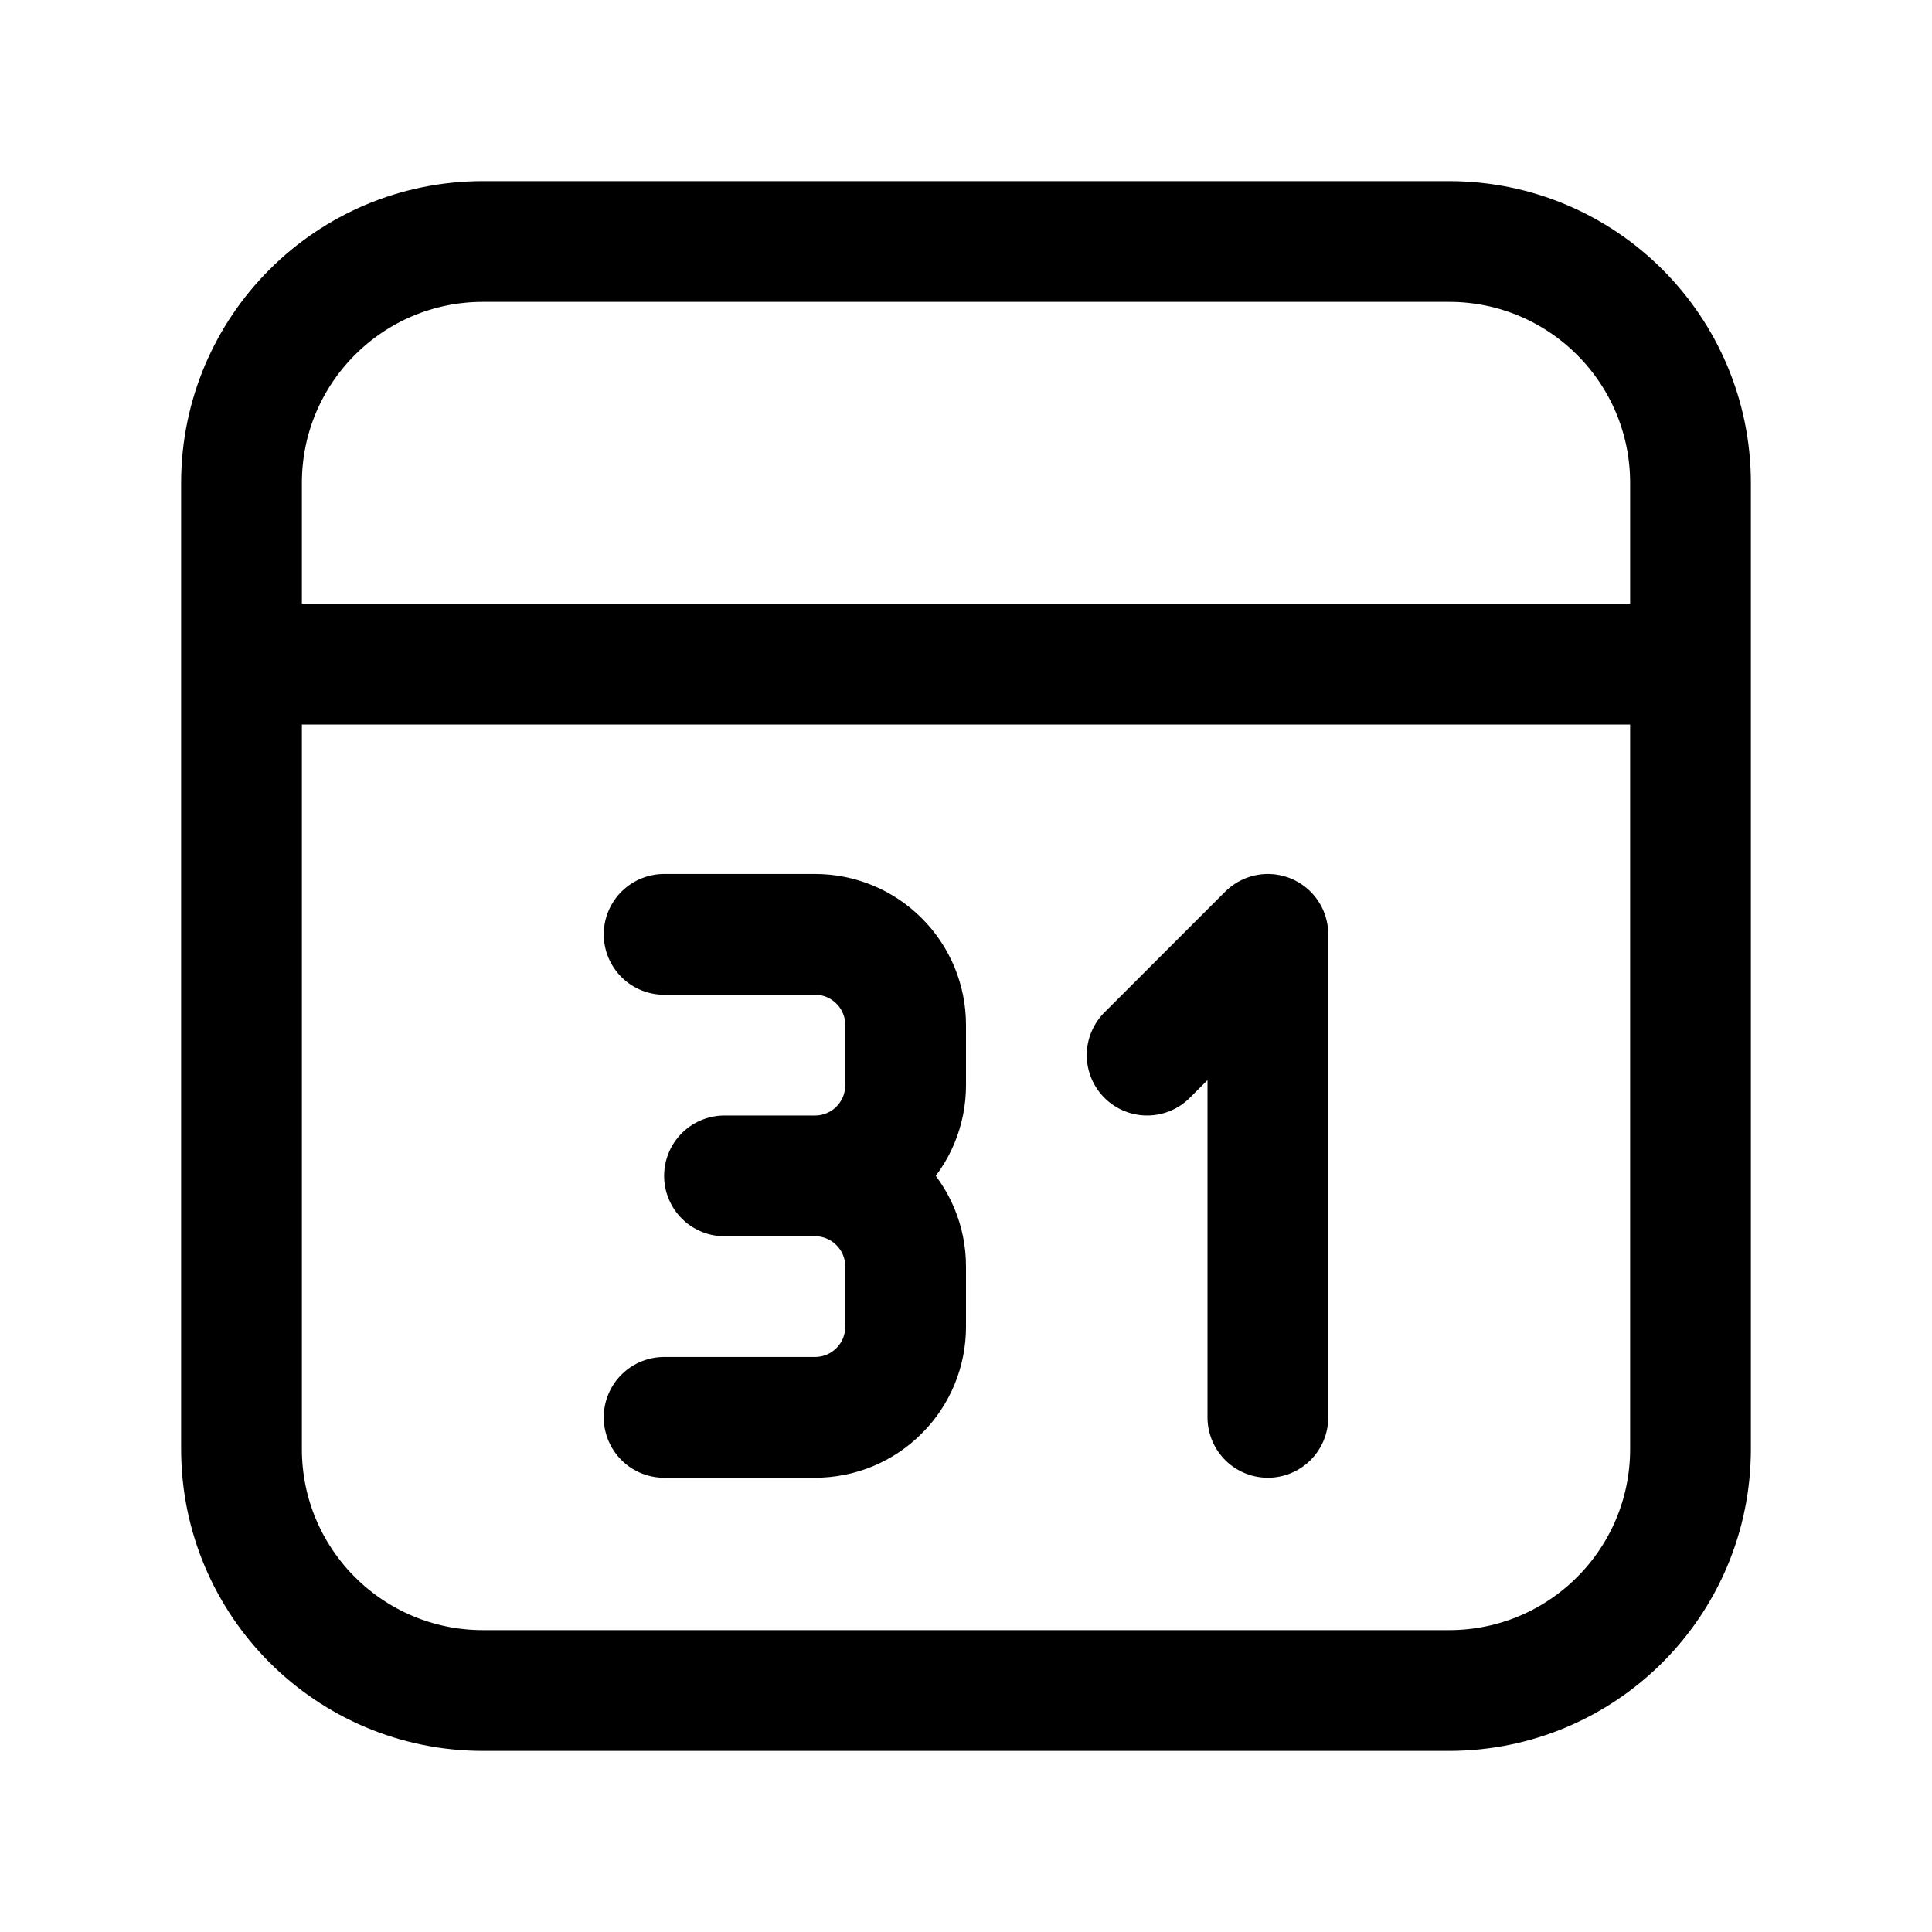 <svg width="16" height="16" viewBox="0 0 16 16" fill="none" xmlns="http://www.w3.org/2000/svg">
<path d="M2 5.5V12C2 13.105 2.895 14 4 14H12C13.105 14 14 13.105 14 12V5.5M2 5.5V4C2 2.895 2.895 2 4 2H12C13.105 2 14 2.895 14 4V5.5M2 5.5H14M9.5 8.738L10.5 7.738V11.738M5.5 7.738H6.75C6.949 7.738 7.14 7.817 7.28 7.958C7.421 8.098 7.5 8.289 7.5 8.488V8.988C7.5 9.187 7.421 9.378 7.28 9.518C7.14 9.659 6.949 9.738 6.75 9.738M6.75 9.738H6M6.75 9.738C6.949 9.738 7.14 9.817 7.28 9.958C7.421 10.098 7.5 10.289 7.5 10.488V10.988C7.5 11.187 7.421 11.378 7.28 11.518C7.14 11.659 6.949 11.738 6.75 11.738H5.5" stroke="black" style="stroke:black;stroke-opacity:1;" stroke-linecap="round" stroke-linejoin="round"/>
</svg>
